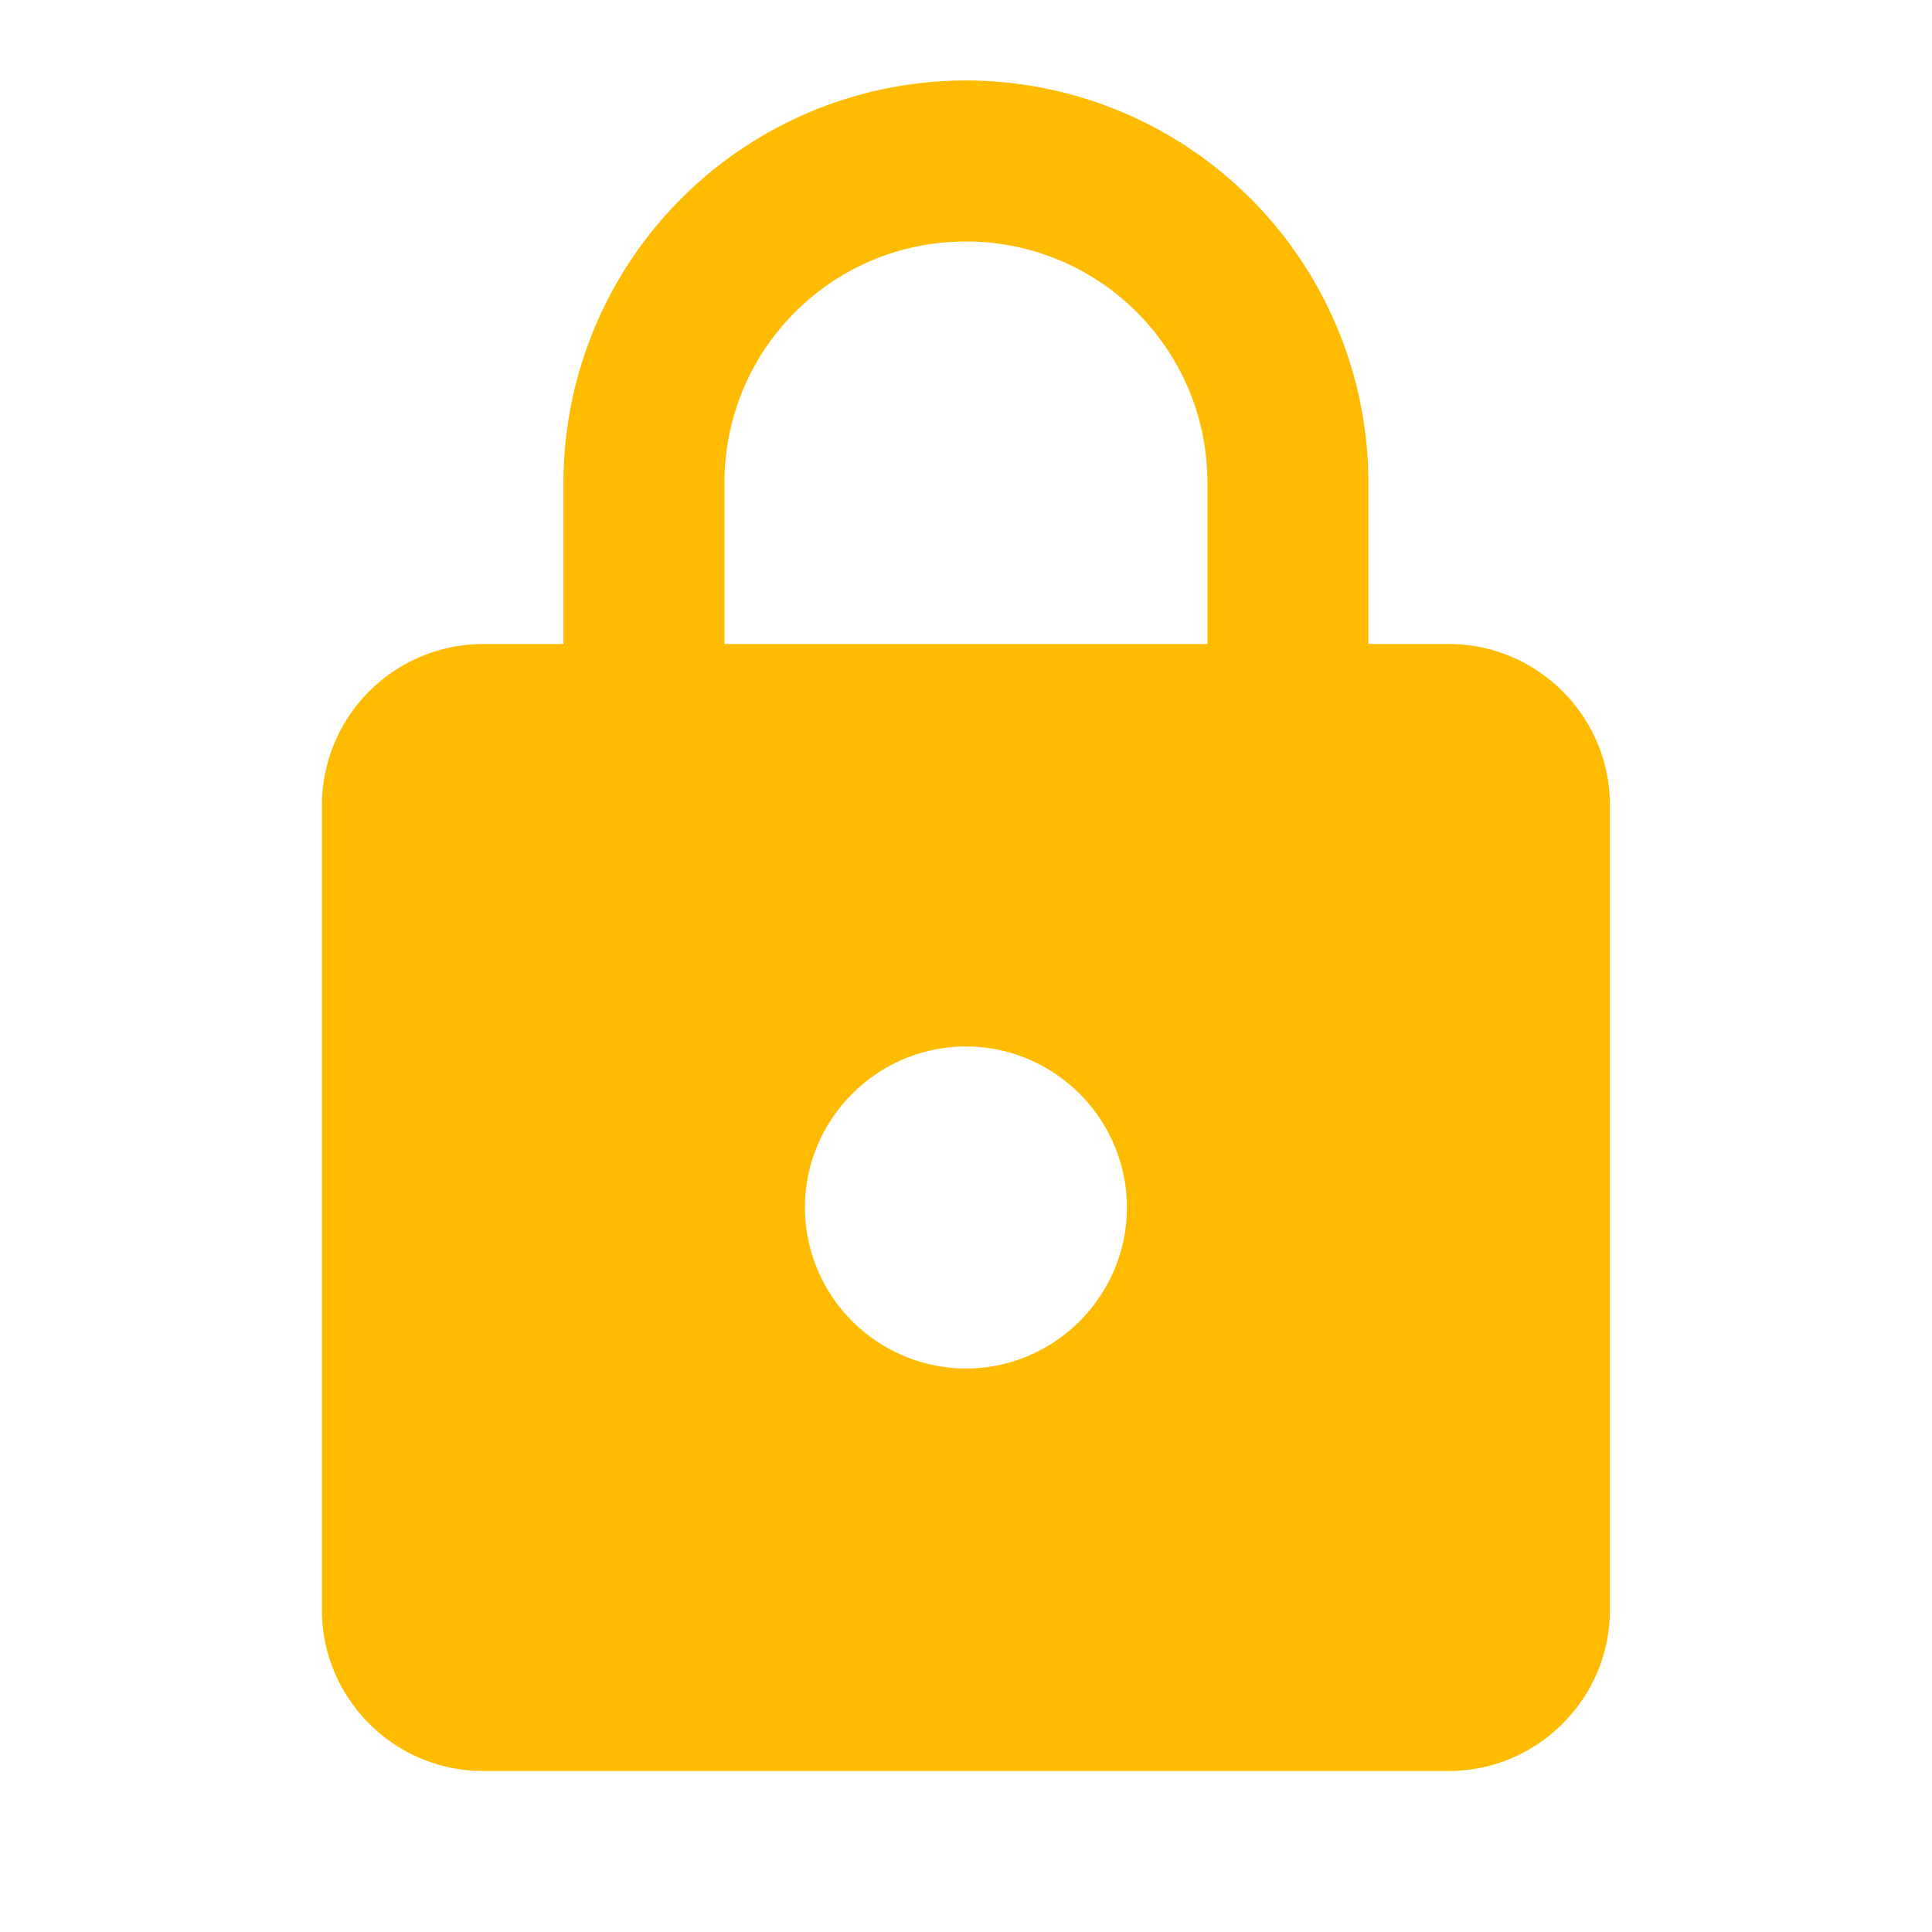 <svg width="32" height="32" fill="none" xmlns="http://www.w3.org/2000/svg"><path d="M23.999 10.667h-1.334V8A6.67 6.67 0 0 0 16 1.333 6.67 6.67 0 0 0 9.332 8v2.667H7.999a2.675 2.675 0 0 0-2.667 2.666v13.334c0 1.466 1.2 2.666 2.667 2.666h16c1.466 0 2.666-1.2 2.666-2.666V13.333c0-1.466-1.2-2.666-2.666-2.666Zm-8 12A2.675 2.675 0 0 1 13.332 20c0-1.467 1.2-2.667 2.667-2.667 1.466 0 2.666 1.2 2.666 2.667 0 1.467-1.2 2.667-2.666 2.667Zm-4-12V8c0-2.213 1.786-4 4-4 2.213 0 4 1.787 4 4v2.667h-8Z" fill="#FB0"/></svg>